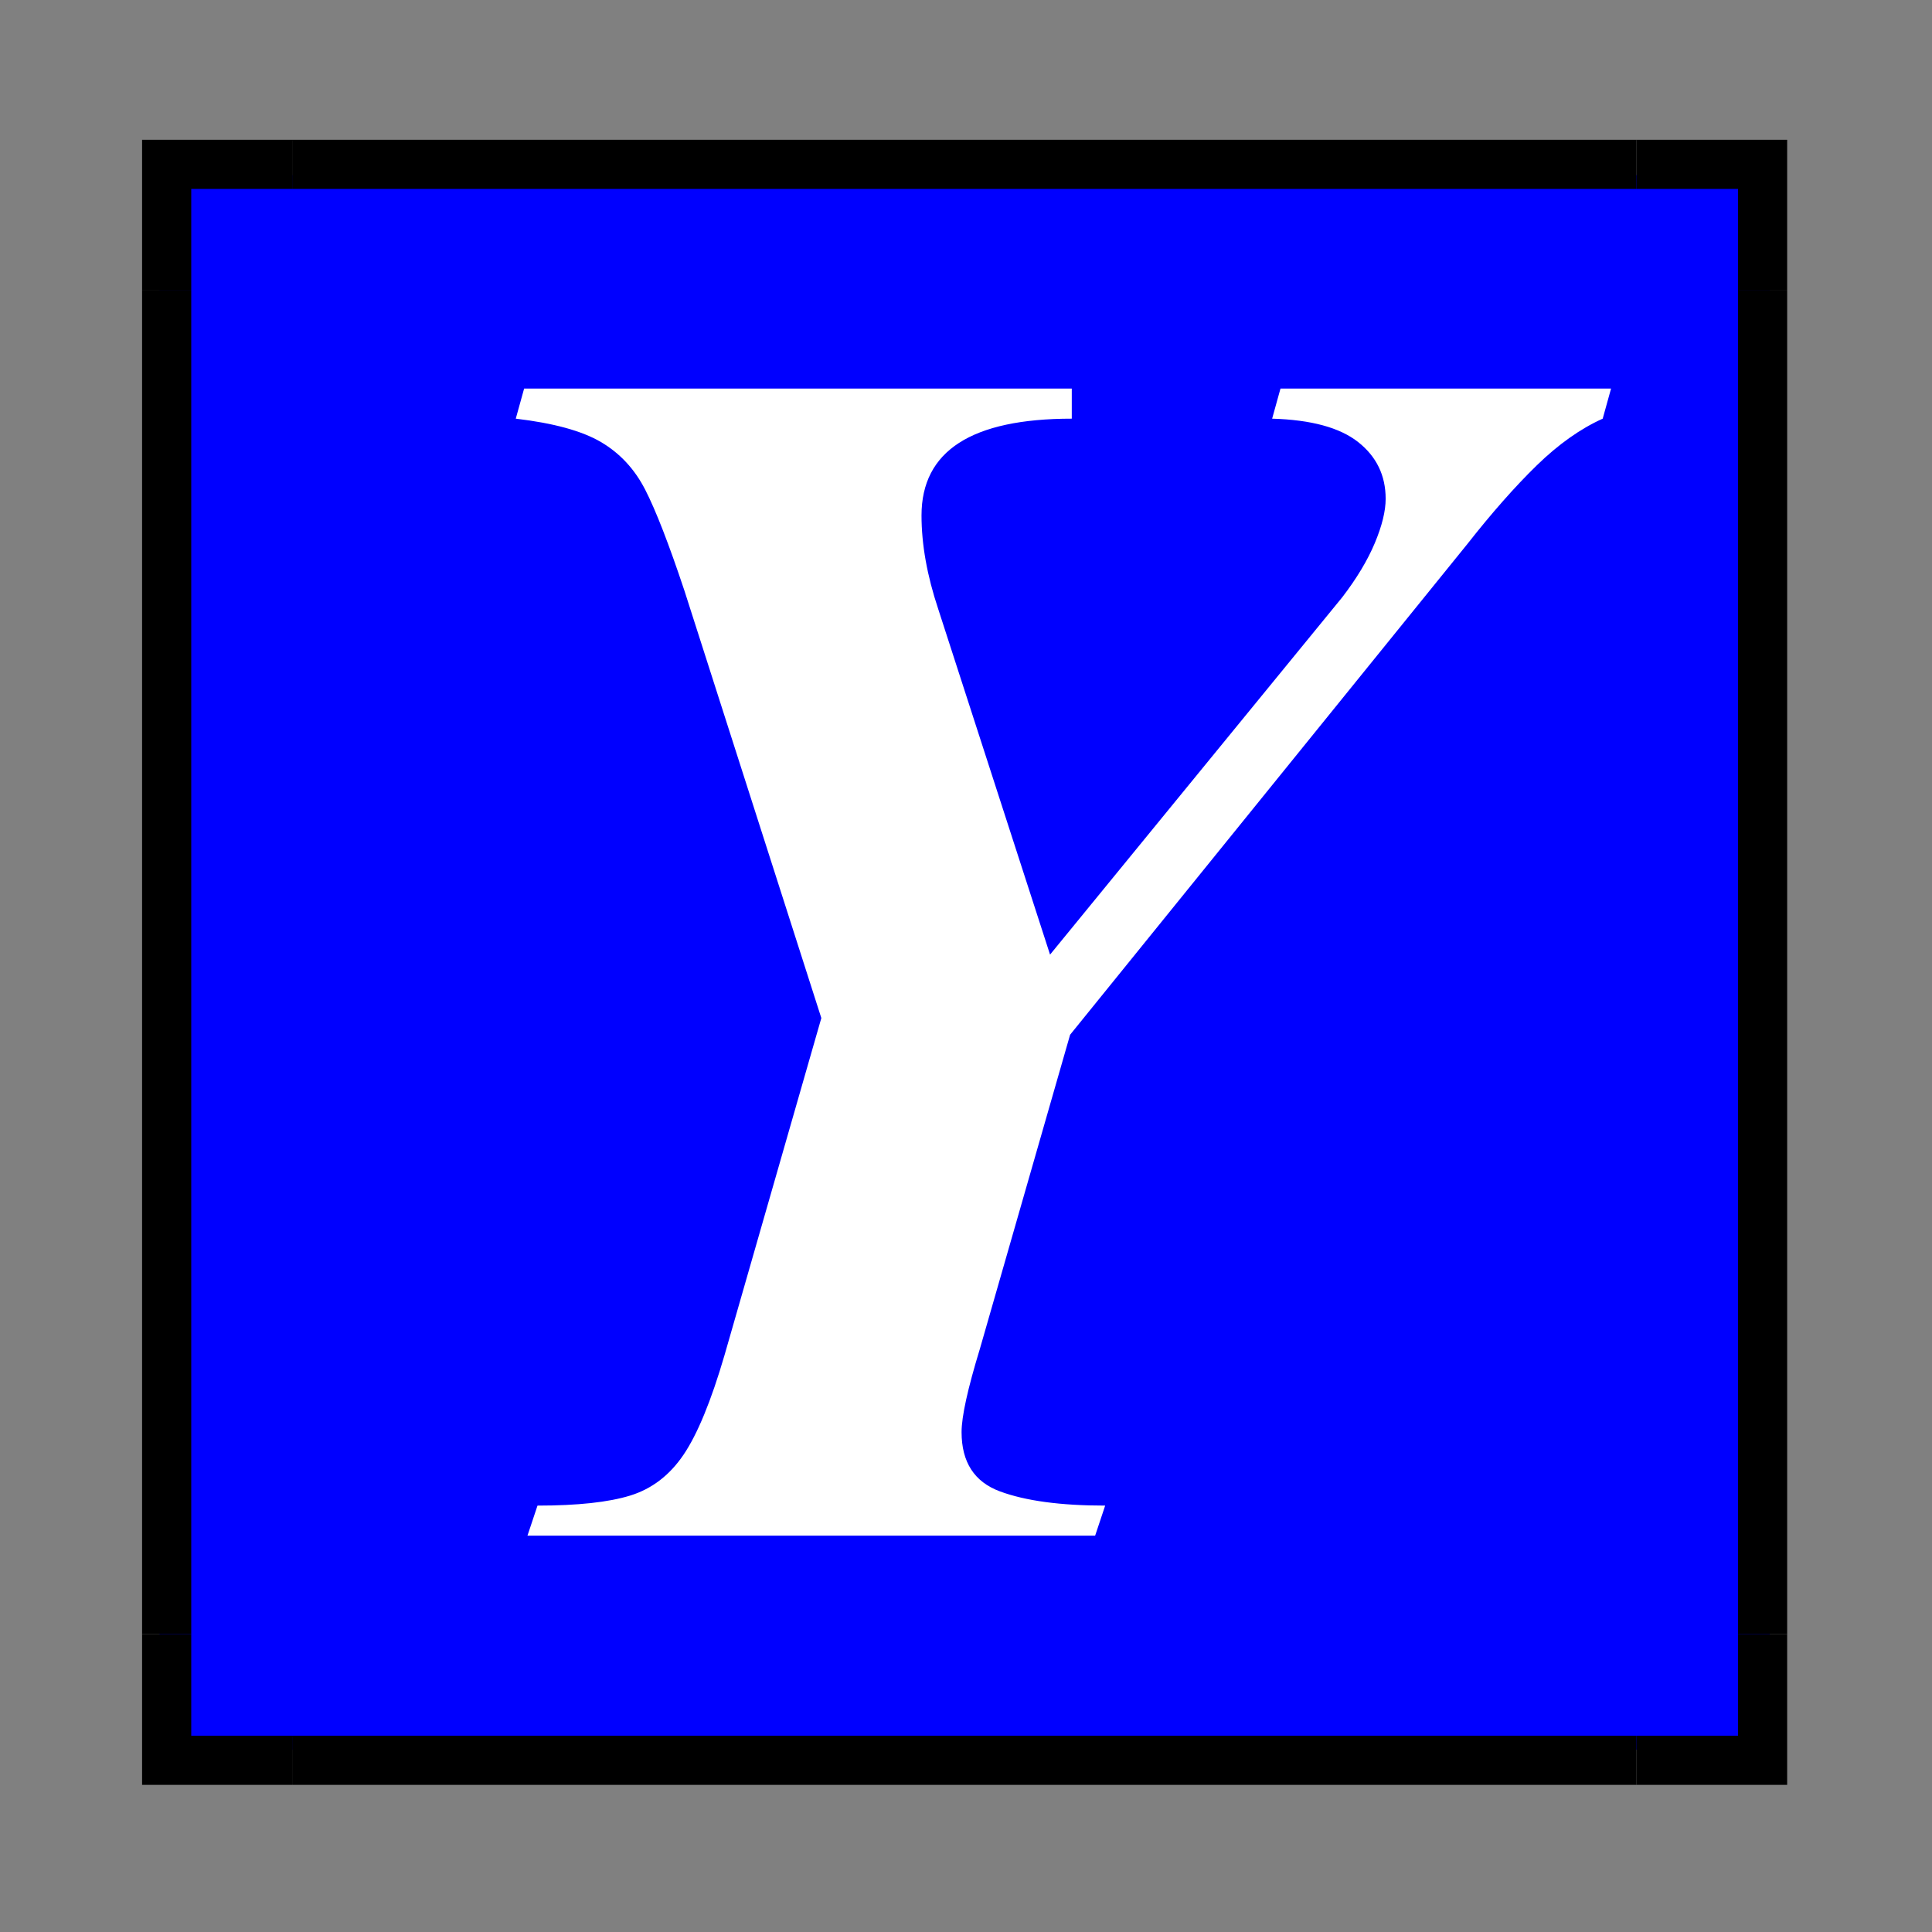 <svg xmlns="http://www.w3.org/2000/svg" xmlns:xlink="http://www.w3.org/1999/xlink" width="1080" zoomAndPan="magnify" viewBox="0 0 810 810" height="1080" preserveAspectRatio="xMidYMid meet" version="1.0"><rect x="0" y="0" width="810" height="810" fill="#808080" stroke="none"/><defs><g/><clipPath id="4f21e187f9"><path d="M 66.812 73.324 L 742.562 73.324 L 742.562 733.598 L 66.812 733.598 Z M 66.812 73.324 " clip-rule="nonzero"/></clipPath><clipPath id="39a1c5a4fa"><path d="M 105.062 73.324 L 703.785 73.324 C 713.93 73.324 723.656 77.355 730.832 84.527 C 738.004 91.699 742.035 101.43 742.035 111.574 L 742.035 695.348 C 742.035 705.492 738.004 715.219 730.832 722.395 C 723.656 729.566 713.93 733.598 703.785 733.598 L 105.062 733.598 C 94.918 733.598 85.191 729.566 78.016 722.395 C 70.844 715.219 66.812 705.492 66.812 695.348 L 66.812 111.574 C 66.812 101.43 70.844 91.699 78.016 84.527 C 85.191 77.355 94.918 73.324 105.062 73.324 Z M 105.062 73.324 " clip-rule="nonzero"/></clipPath><clipPath id="172c819419"><path d="M 66.812 73.324 L 742.035 73.324 L 742.035 733.598 L 66.812 733.598 Z M 66.812 73.324 " clip-rule="nonzero"/></clipPath><clipPath id="bbb113bbbf"><path d="M 728 121 L 749.57 121 L 749.57 686 L 728 686 Z M 728 121 " clip-rule="nonzero"/></clipPath><clipPath id="d4c96e07a9"><path d="M 59.57 121 L 81 121 L 81 686 L 59.57 686 Z M 59.57 121 " clip-rule="nonzero"/></clipPath><clipPath id="1cfb627e51"><path d="M 122 58.605 L 687 58.605 L 687 80 L 122 80 Z M 122 58.605 " clip-rule="nonzero"/></clipPath><clipPath id="5d591b4814"><path d="M 122 727 L 687 727 L 687 748.605 L 122 748.605 Z M 122 727 " clip-rule="nonzero"/></clipPath><clipPath id="e406e5db24"><path d="M 686 58.605 L 749.57 58.605 L 749.57 122 L 686 122 Z M 686 58.605 " clip-rule="nonzero"/></clipPath><clipPath id="383a46cfd6"><path d="M 59.57 58.605 L 123 58.605 L 123 122 L 59.57 122 Z M 59.57 58.605 " clip-rule="nonzero"/></clipPath><clipPath id="398dbe2ea9"><path d="M 686 685 L 749.57 685 L 749.57 748.605 L 686 748.605 Z M 686 685 " clip-rule="nonzero"/></clipPath><clipPath id="cdb9645e88"><path d="M 59.57 685 L 123 685 L 123 748.605 L 59.57 748.605 Z M 59.57 685 " clip-rule="nonzero"/></clipPath></defs><g clip-path="url(#4f21e187f9)"><g clip-path="url(#39a1c5a4fa)"><path fill="#ffffff" d="M 66.812 73.324 L 742.562 73.324 L 742.562 733.598 L 66.812 733.598 Z M 66.812 73.324 " fill-opacity="1" fill-rule="nonzero"/></g></g><g clip-path="url(#172c819419)"><path fill="#0000ff" d="M 66.812 73.324 L 742.562 73.324 L 742.562 733.598 L 66.812 733.598 Z M 66.812 73.324 " fill-opacity="1" fill-rule="nonzero"/></g><g clip-path="url(#bbb113bbbf)"><path fill="#000000" d="M 728.668 121.809 L 749.277 121.809 L 749.277 685.113 L 728.668 685.113 Z M 728.668 121.809 " fill-opacity="1" fill-rule="nonzero"/></g><g clip-path="url(#d4c96e07a9)"><path fill="#000000" d="M 59.57 121.809 L 80.18 121.809 L 80.18 685.113 L 59.57 685.113 Z M 59.57 121.809 " fill-opacity="1" fill-rule="nonzero"/></g><g clip-path="url(#1cfb627e51)"><path fill="#000000" d="M 122.77 58.605 L 686.078 58.605 L 686.078 79.215 L 122.77 79.215 Z M 122.77 58.605 " fill-opacity="1" fill-rule="nonzero"/></g><g clip-path="url(#5d591b4814)"><path fill="#000000" d="M 122.77 727.703 L 686.078 727.703 L 686.078 748.312 L 122.77 748.312 Z M 122.77 727.703 " fill-opacity="1" fill-rule="nonzero"/></g><g clip-path="url(#e406e5db24)"><path fill="#000000" d="M 728.668 79.215 L 728.668 121.809 L 749.277 121.809 L 749.277 58.605 L 686.078 58.605 L 686.078 79.215 Z M 728.668 79.215 " fill-opacity="1" fill-rule="nonzero"/></g><g clip-path="url(#383a46cfd6)"><path fill="#000000" d="M 80.18 79.215 L 122.77 79.215 L 122.77 58.605 L 59.57 58.605 L 59.57 121.809 L 80.18 121.809 Z M 80.18 79.215 " fill-opacity="1" fill-rule="nonzero"/></g><g clip-path="url(#398dbe2ea9)"><path fill="#000000" d="M 728.668 727.703 L 686.078 727.703 L 686.078 748.312 L 749.277 748.312 L 749.277 685.113 L 728.668 685.113 Z M 728.668 727.703 " fill-opacity="1" fill-rule="nonzero"/></g><g clip-path="url(#cdb9645e88)"><path fill="#000000" d="M 80.18 727.703 L 80.18 685.113 L 59.57 685.113 L 59.57 748.312 L 122.77 748.312 L 122.77 727.703 Z M 80.18 727.703 " fill-opacity="1" fill-rule="nonzero"/></g><g fill="#ffffff" fill-opacity="1"><g transform="translate(115.442, 643.824)"><g><path d="M 333.906 -468.297 C 291.906 -468.297 270.906 -454.766 270.906 -427.703 C 270.906 -415.566 273.238 -402.5 277.906 -388.5 L 324.797 -243.594 L 447.297 -393.406 C 453.367 -401.332 457.922 -408.91 460.953 -416.141 C 463.984 -423.379 465.5 -429.566 465.5 -434.703 C 465.5 -444.504 461.648 -452.438 453.953 -458.5 C 446.254 -464.562 434.238 -467.828 417.906 -468.297 L 421.406 -480.906 L 560 -480.906 L 556.5 -468.297 C 547.164 -464.098 537.945 -457.566 528.844 -448.703 C 519.75 -439.836 510.066 -428.867 499.797 -415.797 L 333.203 -210 L 295.406 -78.406 C 290.27 -61.602 287.703 -49.938 287.703 -43.406 C 287.703 -30.801 293.066 -22.516 303.797 -18.547 C 314.535 -14.578 329.238 -12.594 347.906 -12.594 L 343.703 0 L 105.703 0 L 109.906 -12.594 C 126.695 -12.594 139.645 -13.992 148.75 -16.797 C 157.852 -19.598 165.32 -25.316 171.156 -33.953 C 176.988 -42.586 182.703 -56.469 188.297 -75.594 L 228.906 -217 L 171.5 -396.203 C 164.969 -415.797 159.484 -429.91 155.047 -438.547 C 150.617 -447.18 144.438 -453.832 136.5 -458.5 C 128.562 -463.164 116.66 -466.43 100.797 -468.297 L 104.297 -480.906 L 333.906 -480.906 Z M 333.906 -468.297 "/></g></g></g></svg>